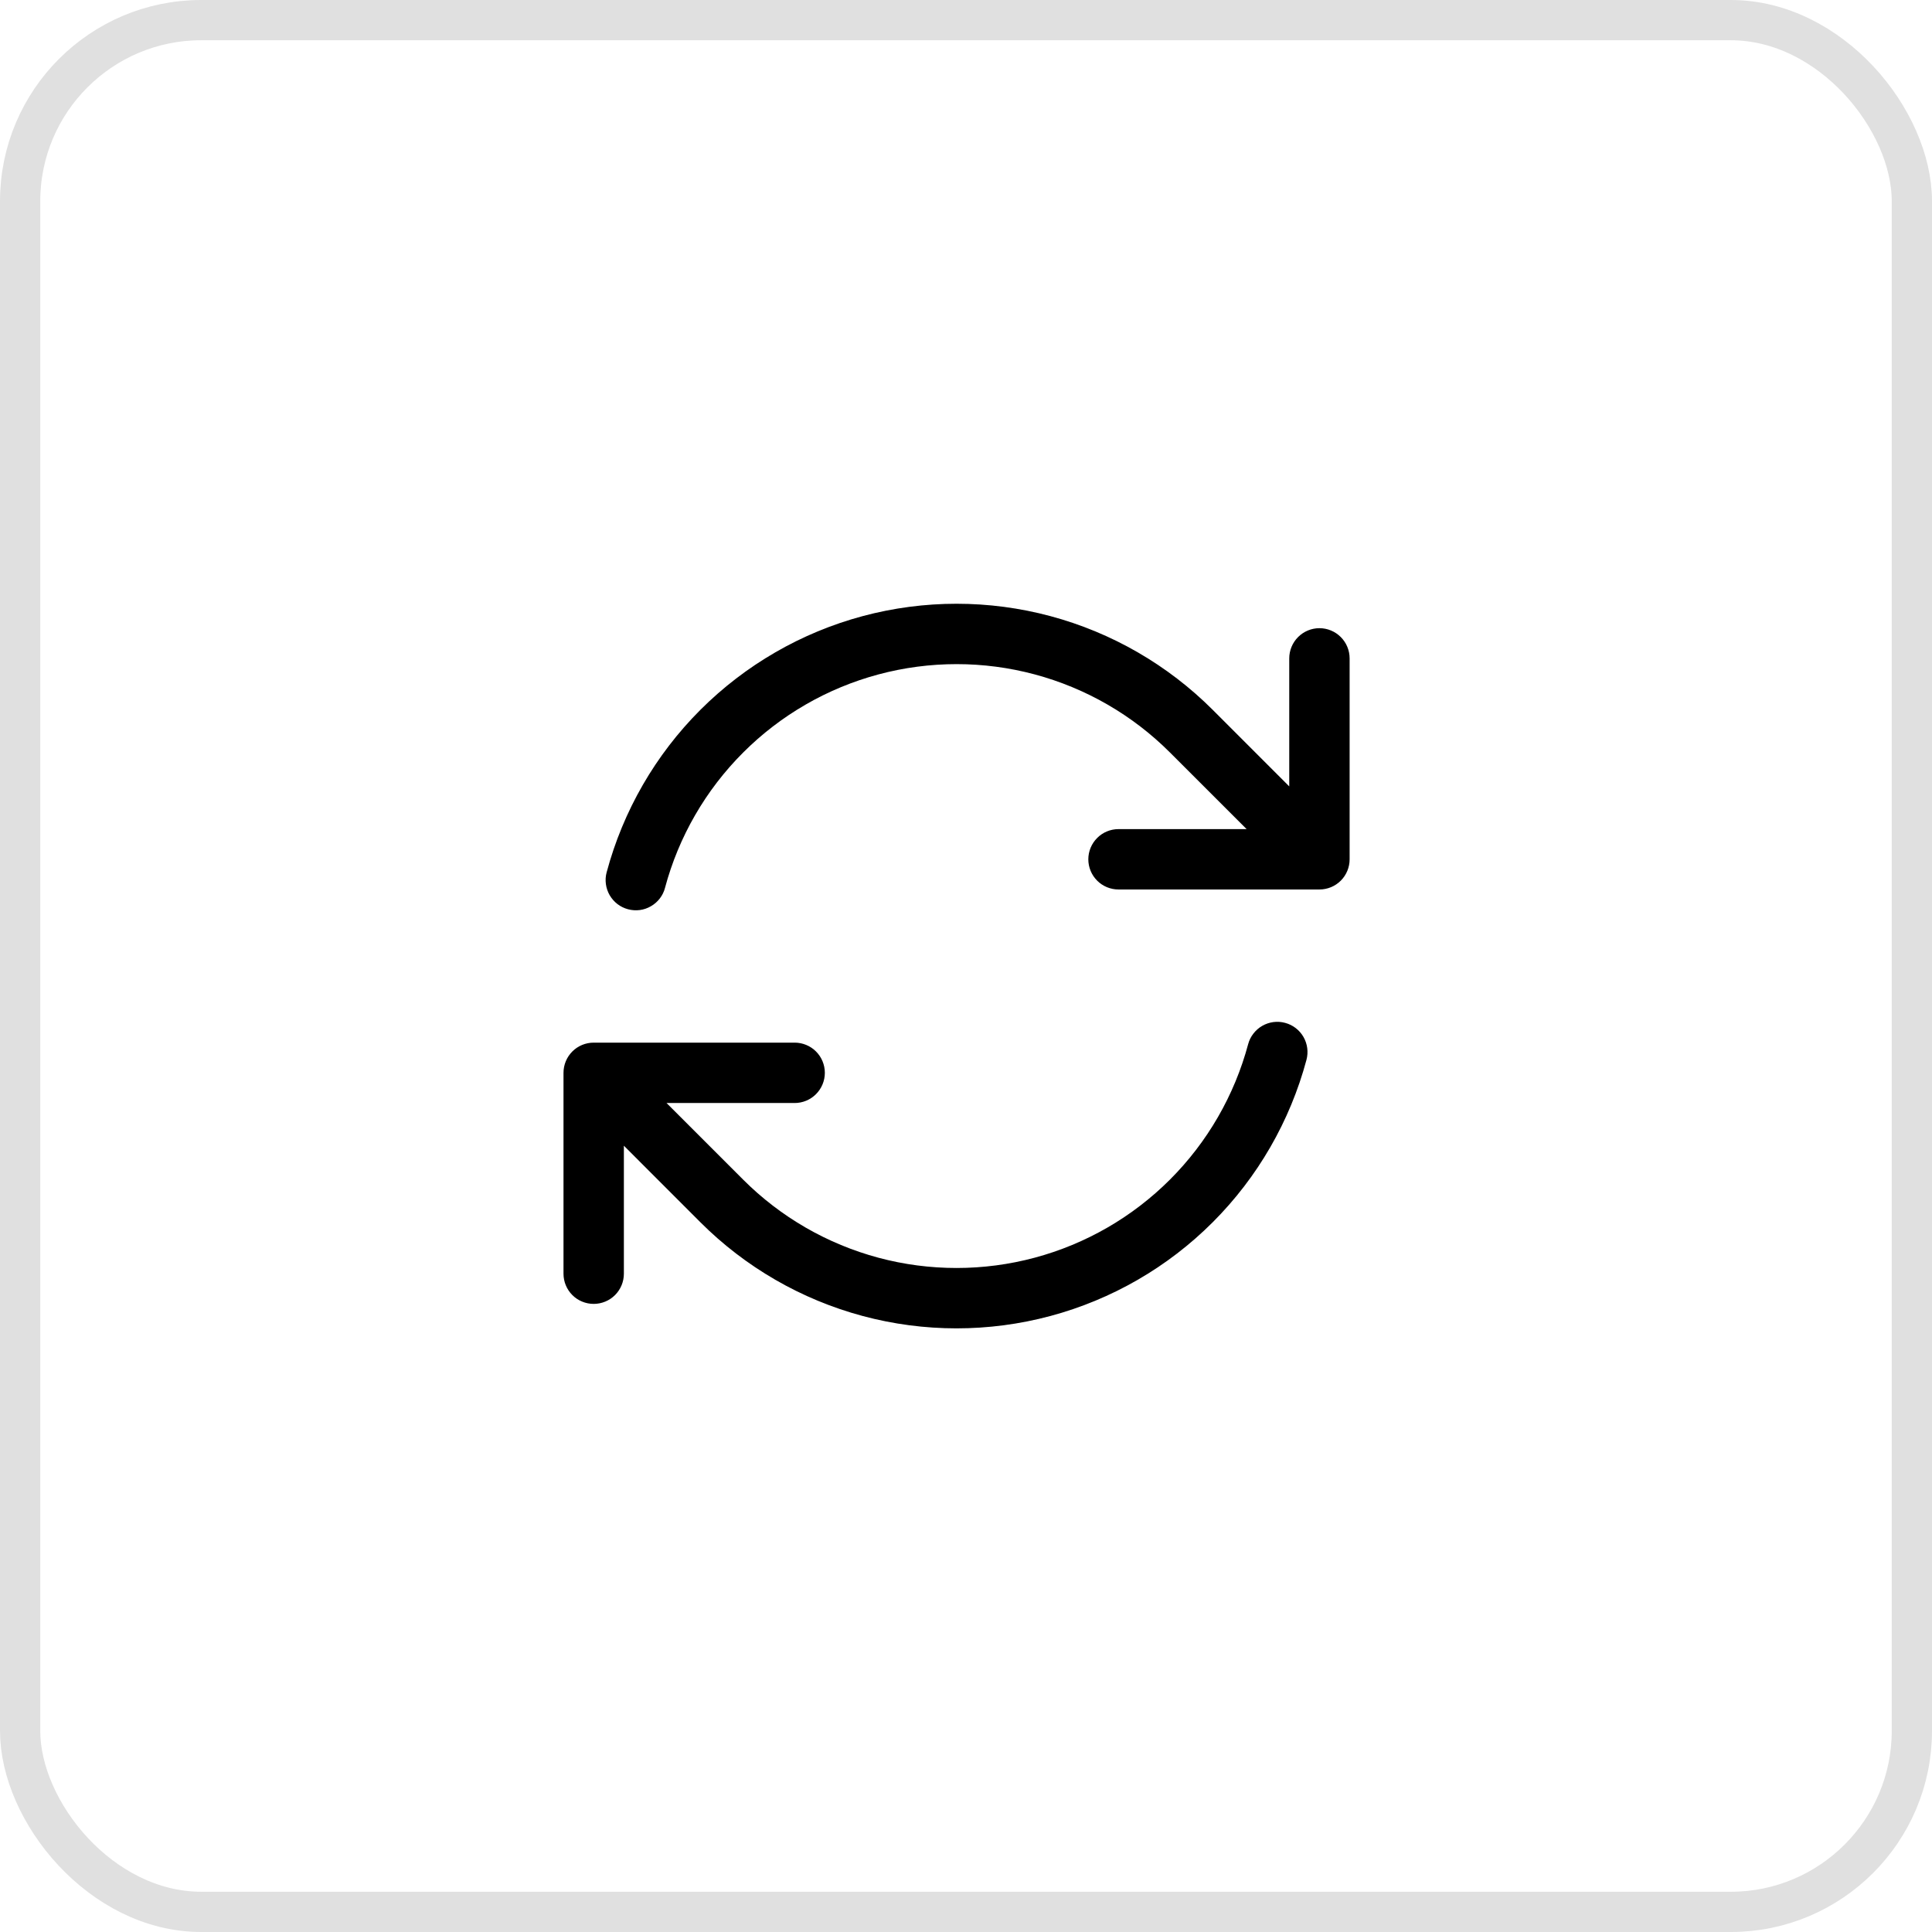 <svg width="48" height="48" viewBox="0 0 48 48" fill="none" xmlns="http://www.w3.org/2000/svg">
<path fill-rule="evenodd" clip-rule="evenodd" d="M16.521 22.061C16.861 20.789 17.531 19.629 18.462 18.698C19.392 17.767 20.552 17.097 21.824 16.756C23.096 16.415 24.435 16.415 25.706 16.755C26.978 17.096 28.138 17.765 29.069 18.697L30.972 20.599H27.789C27.59 20.599 27.399 20.678 27.259 20.819C27.118 20.96 27.039 21.151 27.039 21.349C27.039 21.548 27.118 21.739 27.259 21.88C27.399 22.02 27.59 22.099 27.789 22.099H32.781C32.98 22.099 33.171 22.02 33.311 21.88C33.452 21.739 33.531 21.548 33.531 21.349V16.358C33.531 16.159 33.452 15.968 33.311 15.827C33.171 15.687 32.98 15.607 32.781 15.607C32.582 15.607 32.391 15.687 32.251 15.827C32.11 15.968 32.031 16.159 32.031 16.358V19.538L30.131 17.637C29.014 16.52 27.622 15.716 26.096 15.307C24.57 14.898 22.963 14.898 21.437 15.306C19.91 15.715 18.519 16.519 17.401 17.636C16.284 18.753 15.481 20.145 15.072 21.672C15.046 21.767 15.04 21.866 15.053 21.964C15.066 22.061 15.098 22.156 15.147 22.241C15.197 22.326 15.262 22.401 15.34 22.461C15.418 22.521 15.508 22.565 15.603 22.59C15.698 22.616 15.797 22.622 15.895 22.61C15.993 22.597 16.087 22.565 16.172 22.515C16.258 22.466 16.333 22.4 16.393 22.322C16.453 22.244 16.497 22.155 16.522 22.059L16.521 22.061ZM31.929 25.413C31.834 25.387 31.735 25.38 31.637 25.393C31.539 25.406 31.445 25.438 31.36 25.487C31.274 25.536 31.2 25.602 31.14 25.68C31.079 25.758 31.035 25.847 31.01 25.942C30.669 27.214 30 28.374 29.069 29.305C28.139 30.236 26.979 30.906 25.707 31.247C24.436 31.588 23.096 31.588 21.825 31.248C20.553 30.907 19.393 30.238 18.462 29.306L16.56 27.404H19.743C19.942 27.404 20.133 27.325 20.273 27.184C20.414 27.043 20.493 26.852 20.493 26.654C20.493 26.455 20.414 26.264 20.273 26.123C20.133 25.983 19.942 25.904 19.743 25.904H14.75C14.551 25.904 14.36 25.983 14.22 26.123C14.079 26.264 14 26.455 14 26.654V31.645C14 31.844 14.079 32.035 14.22 32.176C14.36 32.316 14.551 32.395 14.75 32.395C14.949 32.395 15.14 32.316 15.28 32.176C15.421 32.035 15.5 31.844 15.5 31.645V28.465L17.4 30.366C18.517 31.483 19.909 32.287 21.435 32.696C22.961 33.105 24.568 33.105 26.095 32.696C27.621 32.287 29.013 31.484 30.13 30.366C31.247 29.249 32.05 27.857 32.459 26.331C32.51 26.139 32.483 25.934 32.384 25.762C32.285 25.59 32.121 25.464 31.929 25.413Z" fill="black"/>
<rect x="0.5" y="0.5" width="47" height="47" rx="4.5" stroke="#E0E0E0"/>
</svg>
